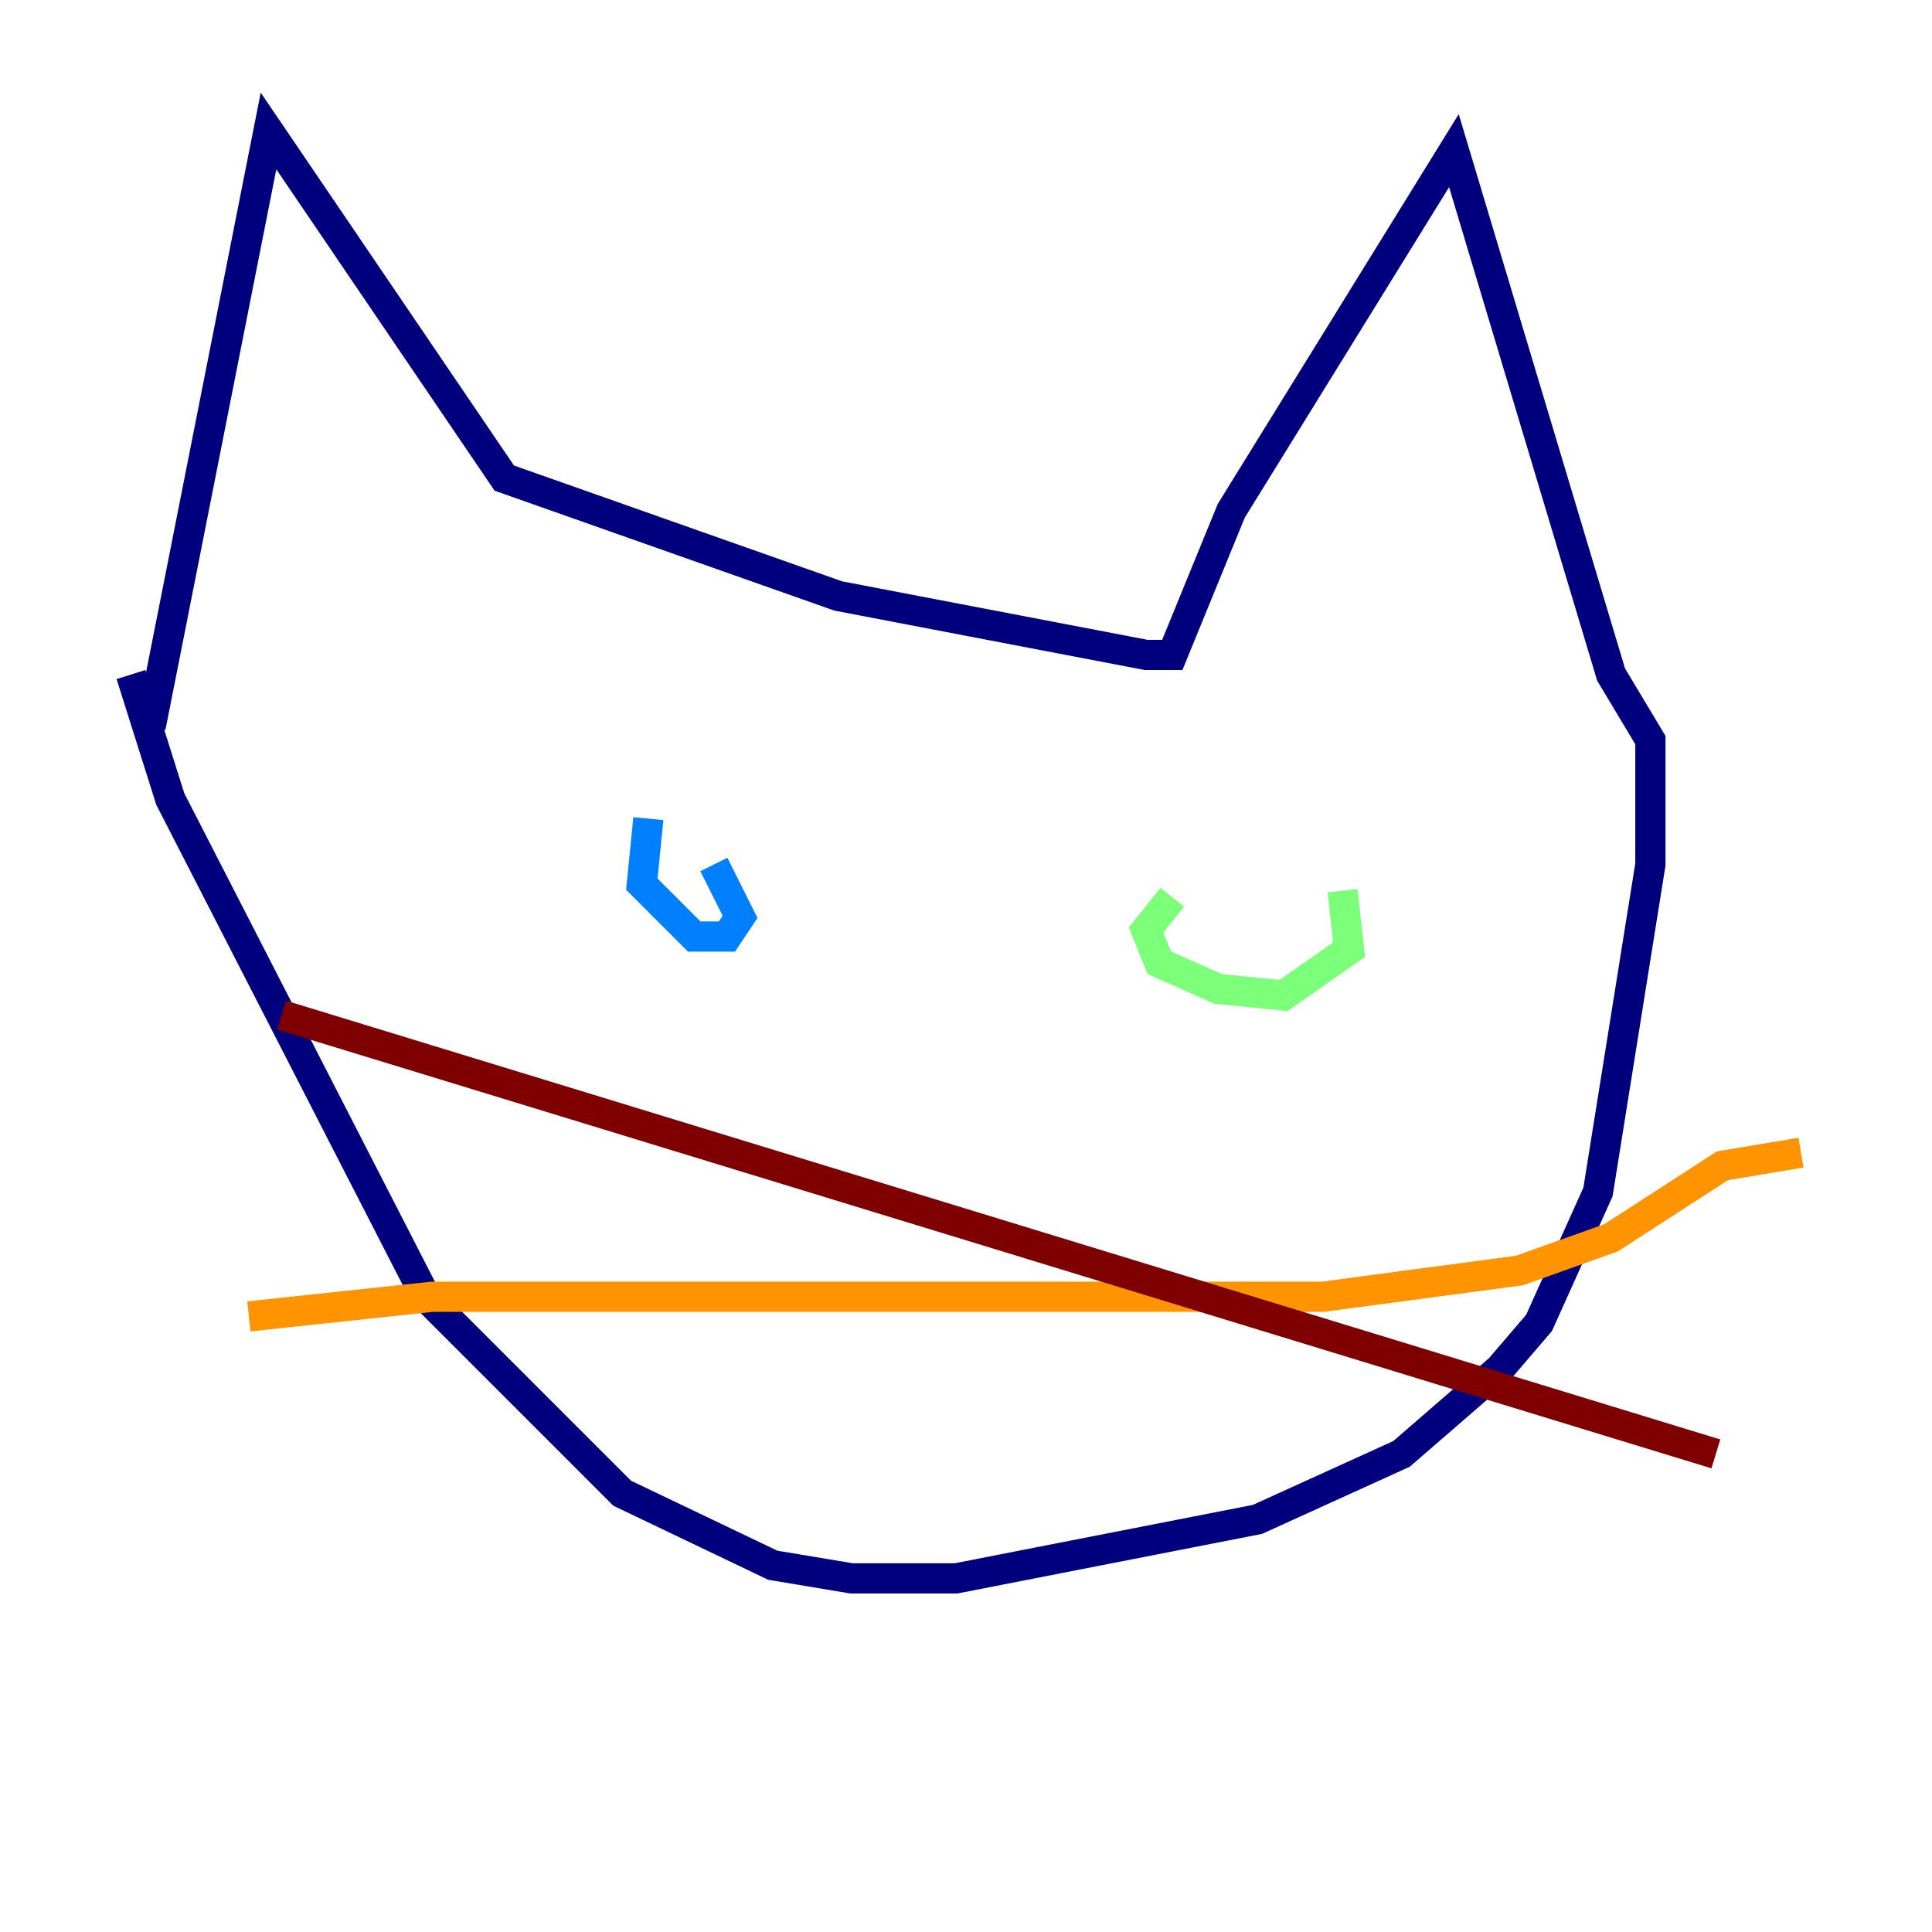 <?xml version="1.0" encoding="utf-8" ?>
<svg baseProfile="tiny" height="128" version="1.2" viewBox="0,0,128,128" width="128" xmlns="http://www.w3.org/2000/svg" xmlns:ev="http://www.w3.org/2001/xml-events" xmlns:xlink="http://www.w3.org/1999/xlink"><defs /><polyline fill="none" points="9.98,48.163 17.79,8.678 33.41,31.675 55.539,39.485 75.932,43.39 77.668,43.39 81.573,33.844 96.325,9.98 106.739,44.691 109.342,49.031 109.342,57.275 105.871,78.969 101.966,87.647 99.363,90.685 92.854,96.325 83.308,100.664 63.349,104.57 56.407,104.57 51.2,103.702 41.22,98.929 28.203,85.912 11.281,52.936 8.678,44.691" stroke="#00007f" stroke-width="2" /><polyline fill="none" points="42.956,54.237 42.522,58.576 45.993,62.047 48.163,62.047 49.031,60.746 47.295,57.275" stroke="#0080ff" stroke-width="2" /><polyline fill="none" points="77.668,59.444 75.932,61.614 76.8,63.783 80.705,65.519 85.044,65.953 89.383,62.915 88.949,59.01" stroke="#7cff79" stroke-width="2" /><polyline fill="none" points="16.488,87.214 28.637,85.912 87.647,85.912 100.664,84.176 106.739,82.007 114.115,77.234 119.322,76.366" stroke="#ff9400" stroke-width="2" /><polyline fill="none" points="18.658,67.254 113.681,96.325" stroke="#7f0000" stroke-width="2" /></svg>